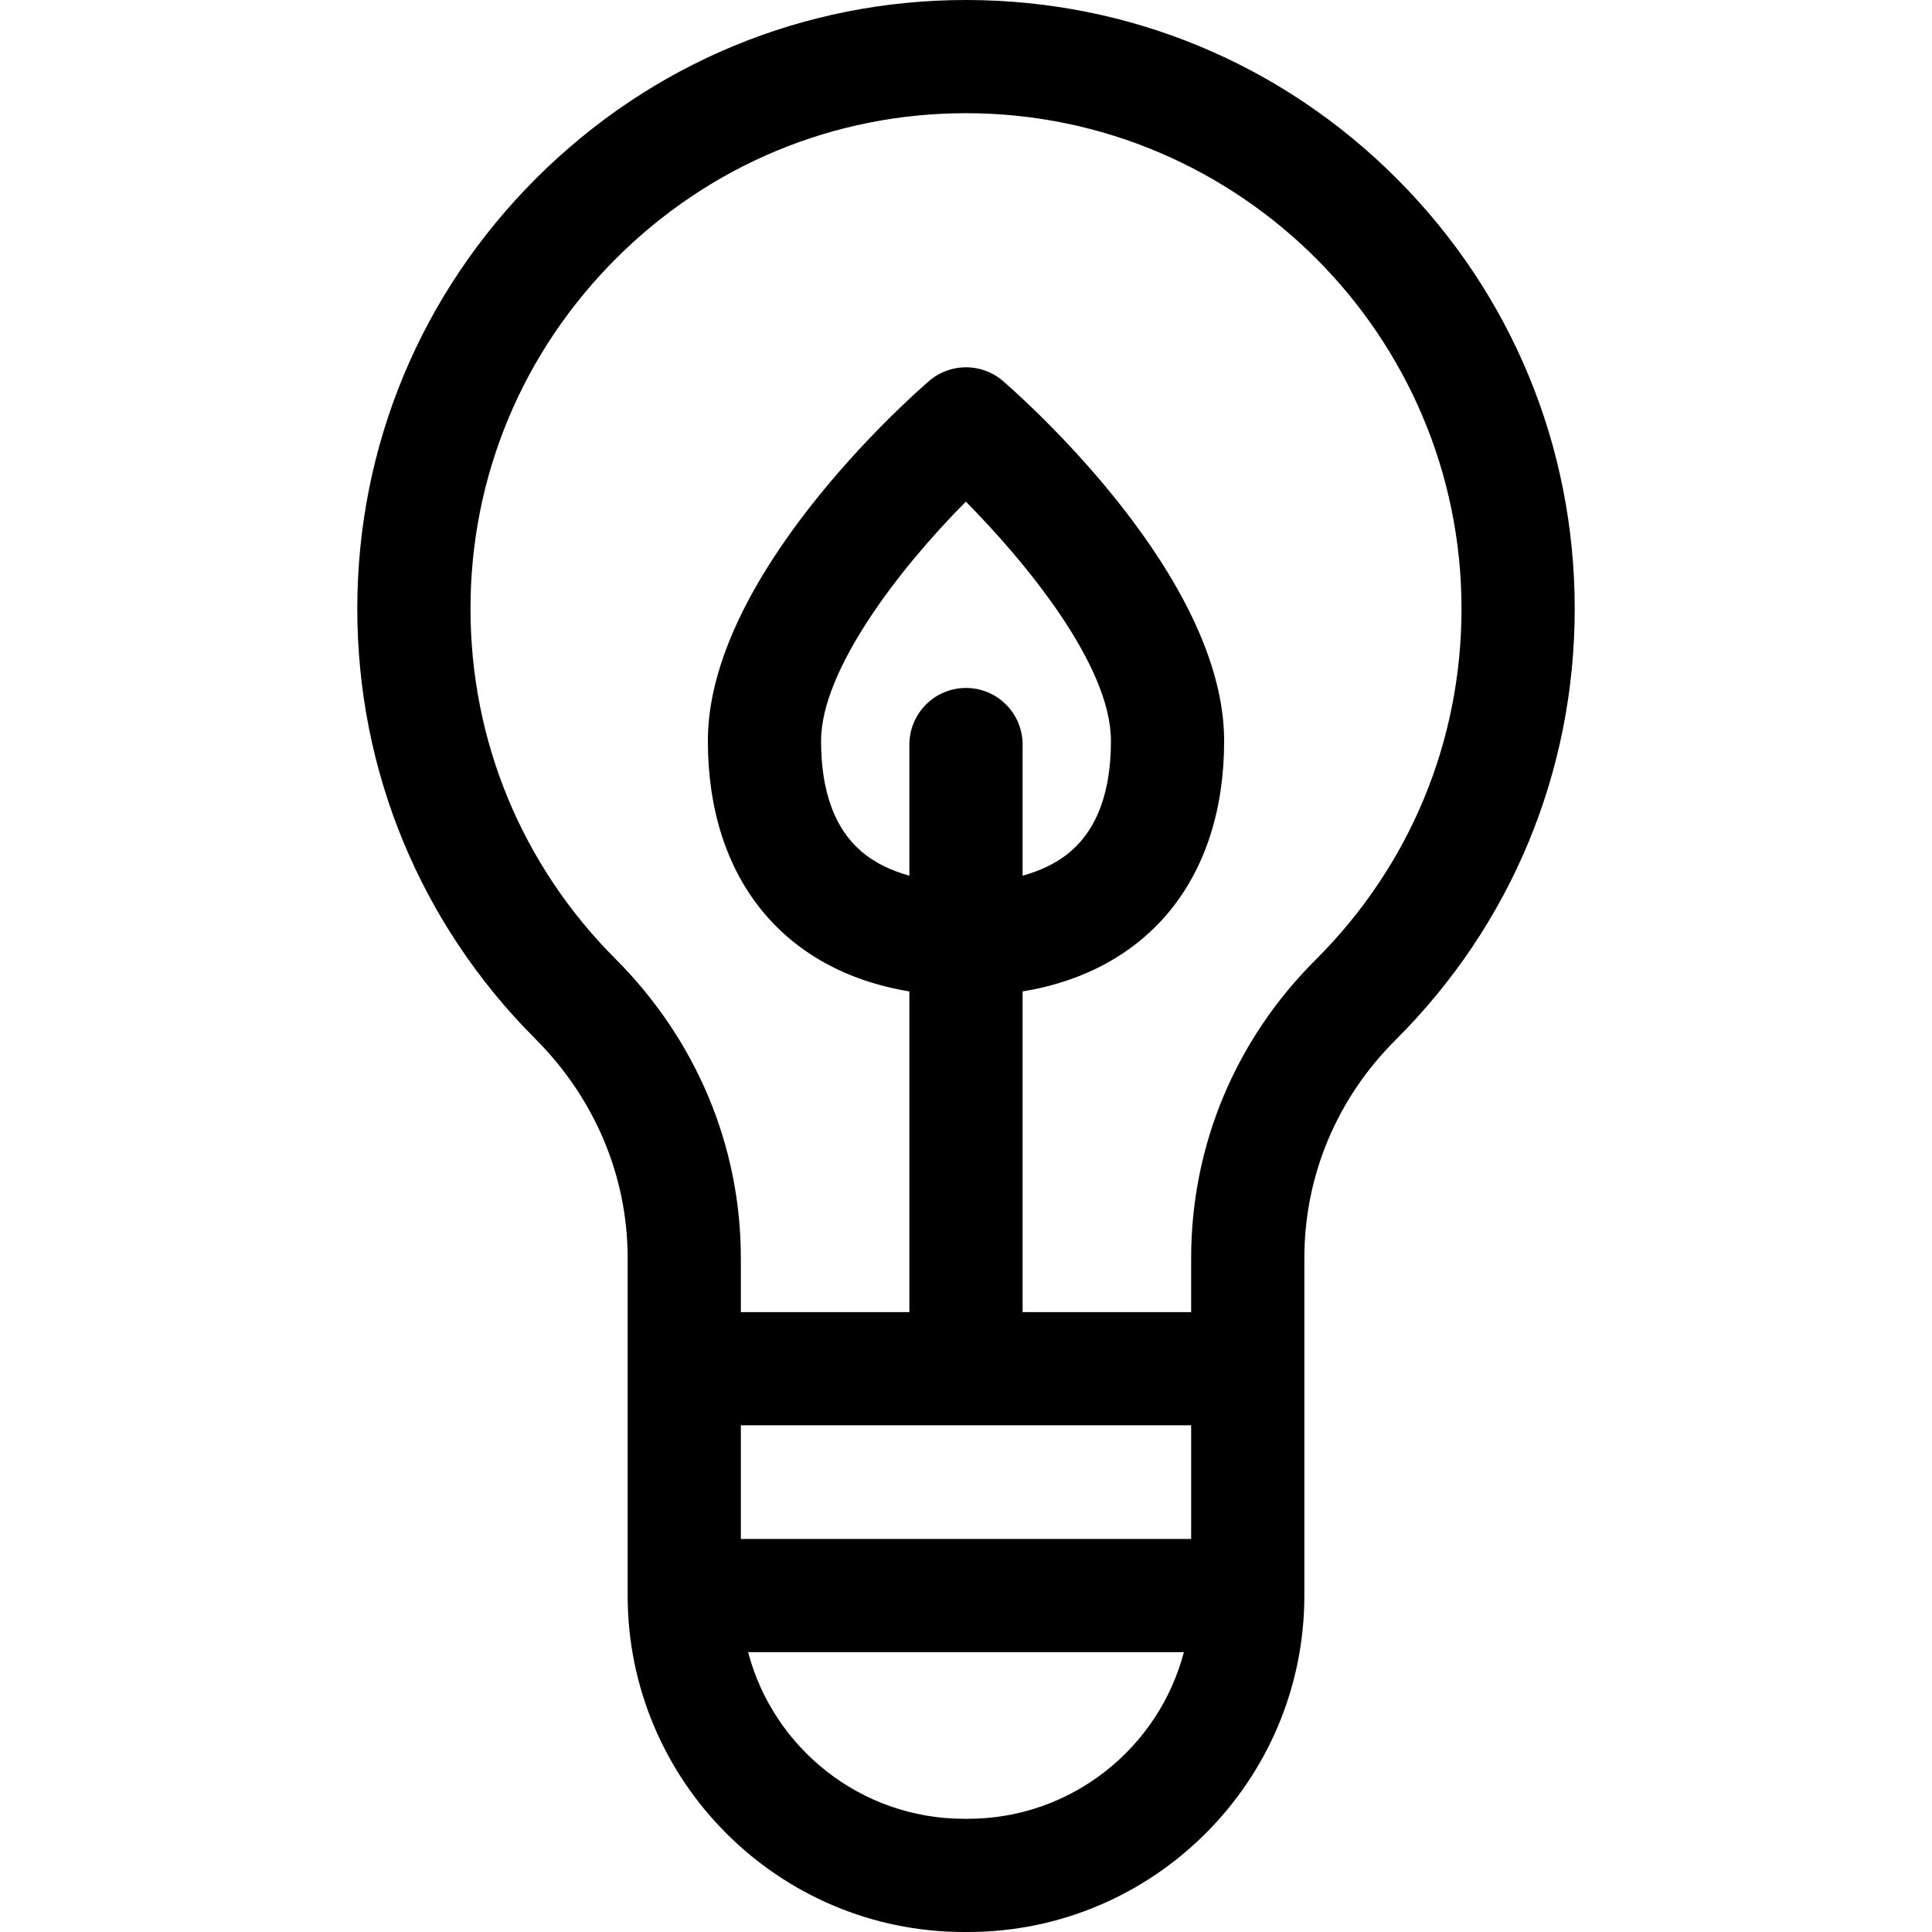 <svg id="Capa_1" enable-background="new 0 0 512 512" height="512" viewBox="0 0 512 512" width="512" xmlns="http://www.w3.org/2000/svg"><g><path d="m370.195 47.376c-30.38-30.448-70.797-47.273-113.804-47.375-.131-.001-.261-.001-.392-.001-42.914 0-83.333 16.753-113.85 47.197-30.608 30.536-47.464 71.064-47.464 114.12 0 43.047 16.757 83.529 47.184 113.989 15.776 15.793 24.465 36.432 24.465 58.113v89.419c0 49.164 39.998 89.162 89.162 89.162h1.009c49.164 0 89.162-39.998 89.162-89.162v-89.426c0-21.757 8.585-42.29 24.175-57.818 30.614-30.492 47.474-71.078 47.474-114.279-.001-43.021-16.735-83.485-47.121-113.939zm-114.195 134.94c-8.284 0-15 6.716-15 15v34.752c-4.617-1.267-9.154-3.317-12.905-6.59-6.97-6.081-10.504-15.884-10.504-29.137 0-18.731 20.692-45.623 38.372-63.405 15.552 15.731 38.446 43.231 38.446 63.405 0 13.253-3.534 23.056-10.504 29.137-3.751 3.272-8.288 5.323-12.905 6.59v-34.752c0-8.284-6.716-15-15-15zm59.667 195.409v30.113h-119.334v-30.113zm-59.163 104.275h-1.009c-27.441 0-50.579-18.78-57.236-44.162h115.48c-6.656 25.382-29.793 44.162-57.235 44.162zm92.166-227.661c-21.283 21.198-33.004 49.28-33.004 79.073v14.313h-44.666v-84.981c33.317-5.51 53.409-29.904 53.409-66.402 0-43.319-52.588-90.147-58.585-95.344-5.638-4.887-14.011-4.887-19.648 0-5.996 5.197-58.585 52.025-58.585 95.344 0 36.499 20.092 60.893 53.409 66.402v84.981h-44.667v-14.307c0-29.689-11.805-57.857-33.24-79.315-24.768-24.794-38.408-57.747-38.408-92.787 0-35.029 13.727-68.015 38.652-92.881 24.853-24.794 57.748-38.435 92.664-38.435h.319c72.231.172 130.995 59.079 130.995 131.314 0 35.167-13.724 68.204-38.645 93.025z"/></g></svg>